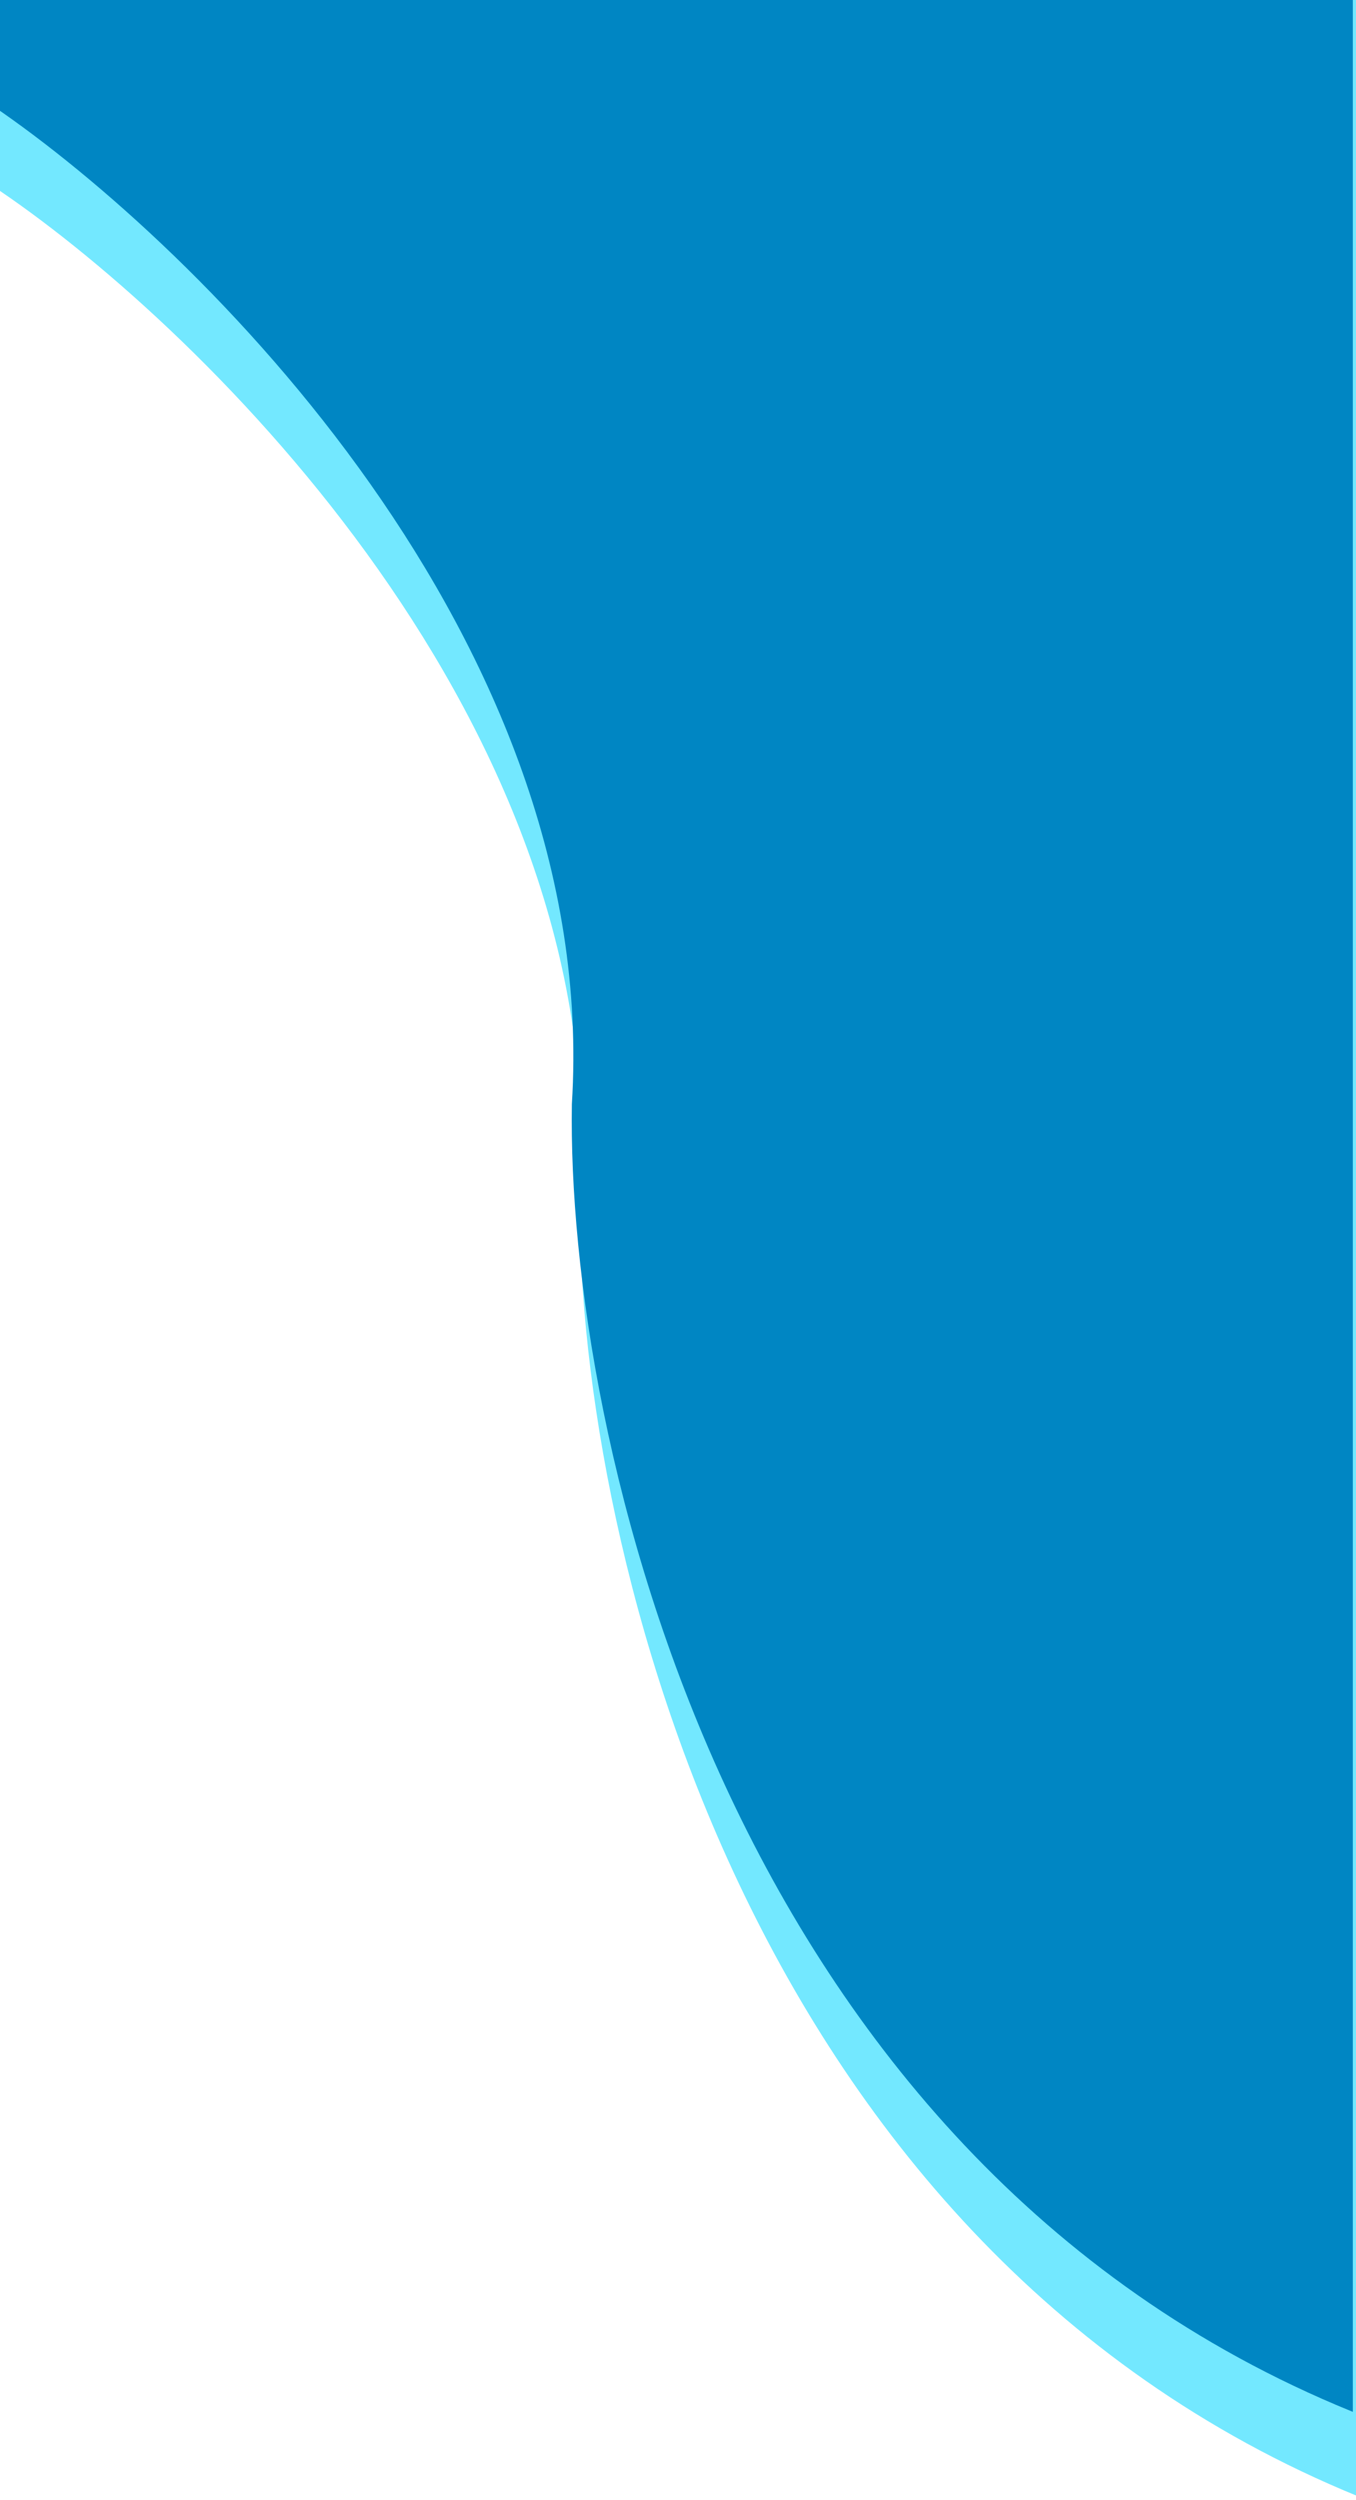 <svg width="428" height="789" viewBox="0 0 428 789" fill="none" xmlns="http://www.w3.org/2000/svg">
<path d="M183.5 375.5C192.7 229.1 65.333 104.167 0.5 60V0H429V787.5C232.2 707.1 181.833 479.5 183.5 375.5Z" fill="#73E8FF" stroke="#73E8FF"/>
<path d="M181 348.5C190.2 202.1 62.833 77.167 -2 33V-27H426.5V760.5C229.7 680.1 179.333 452.5 181 348.5Z" fill="#0086C3" stroke="#0086C3"/>
</svg>
